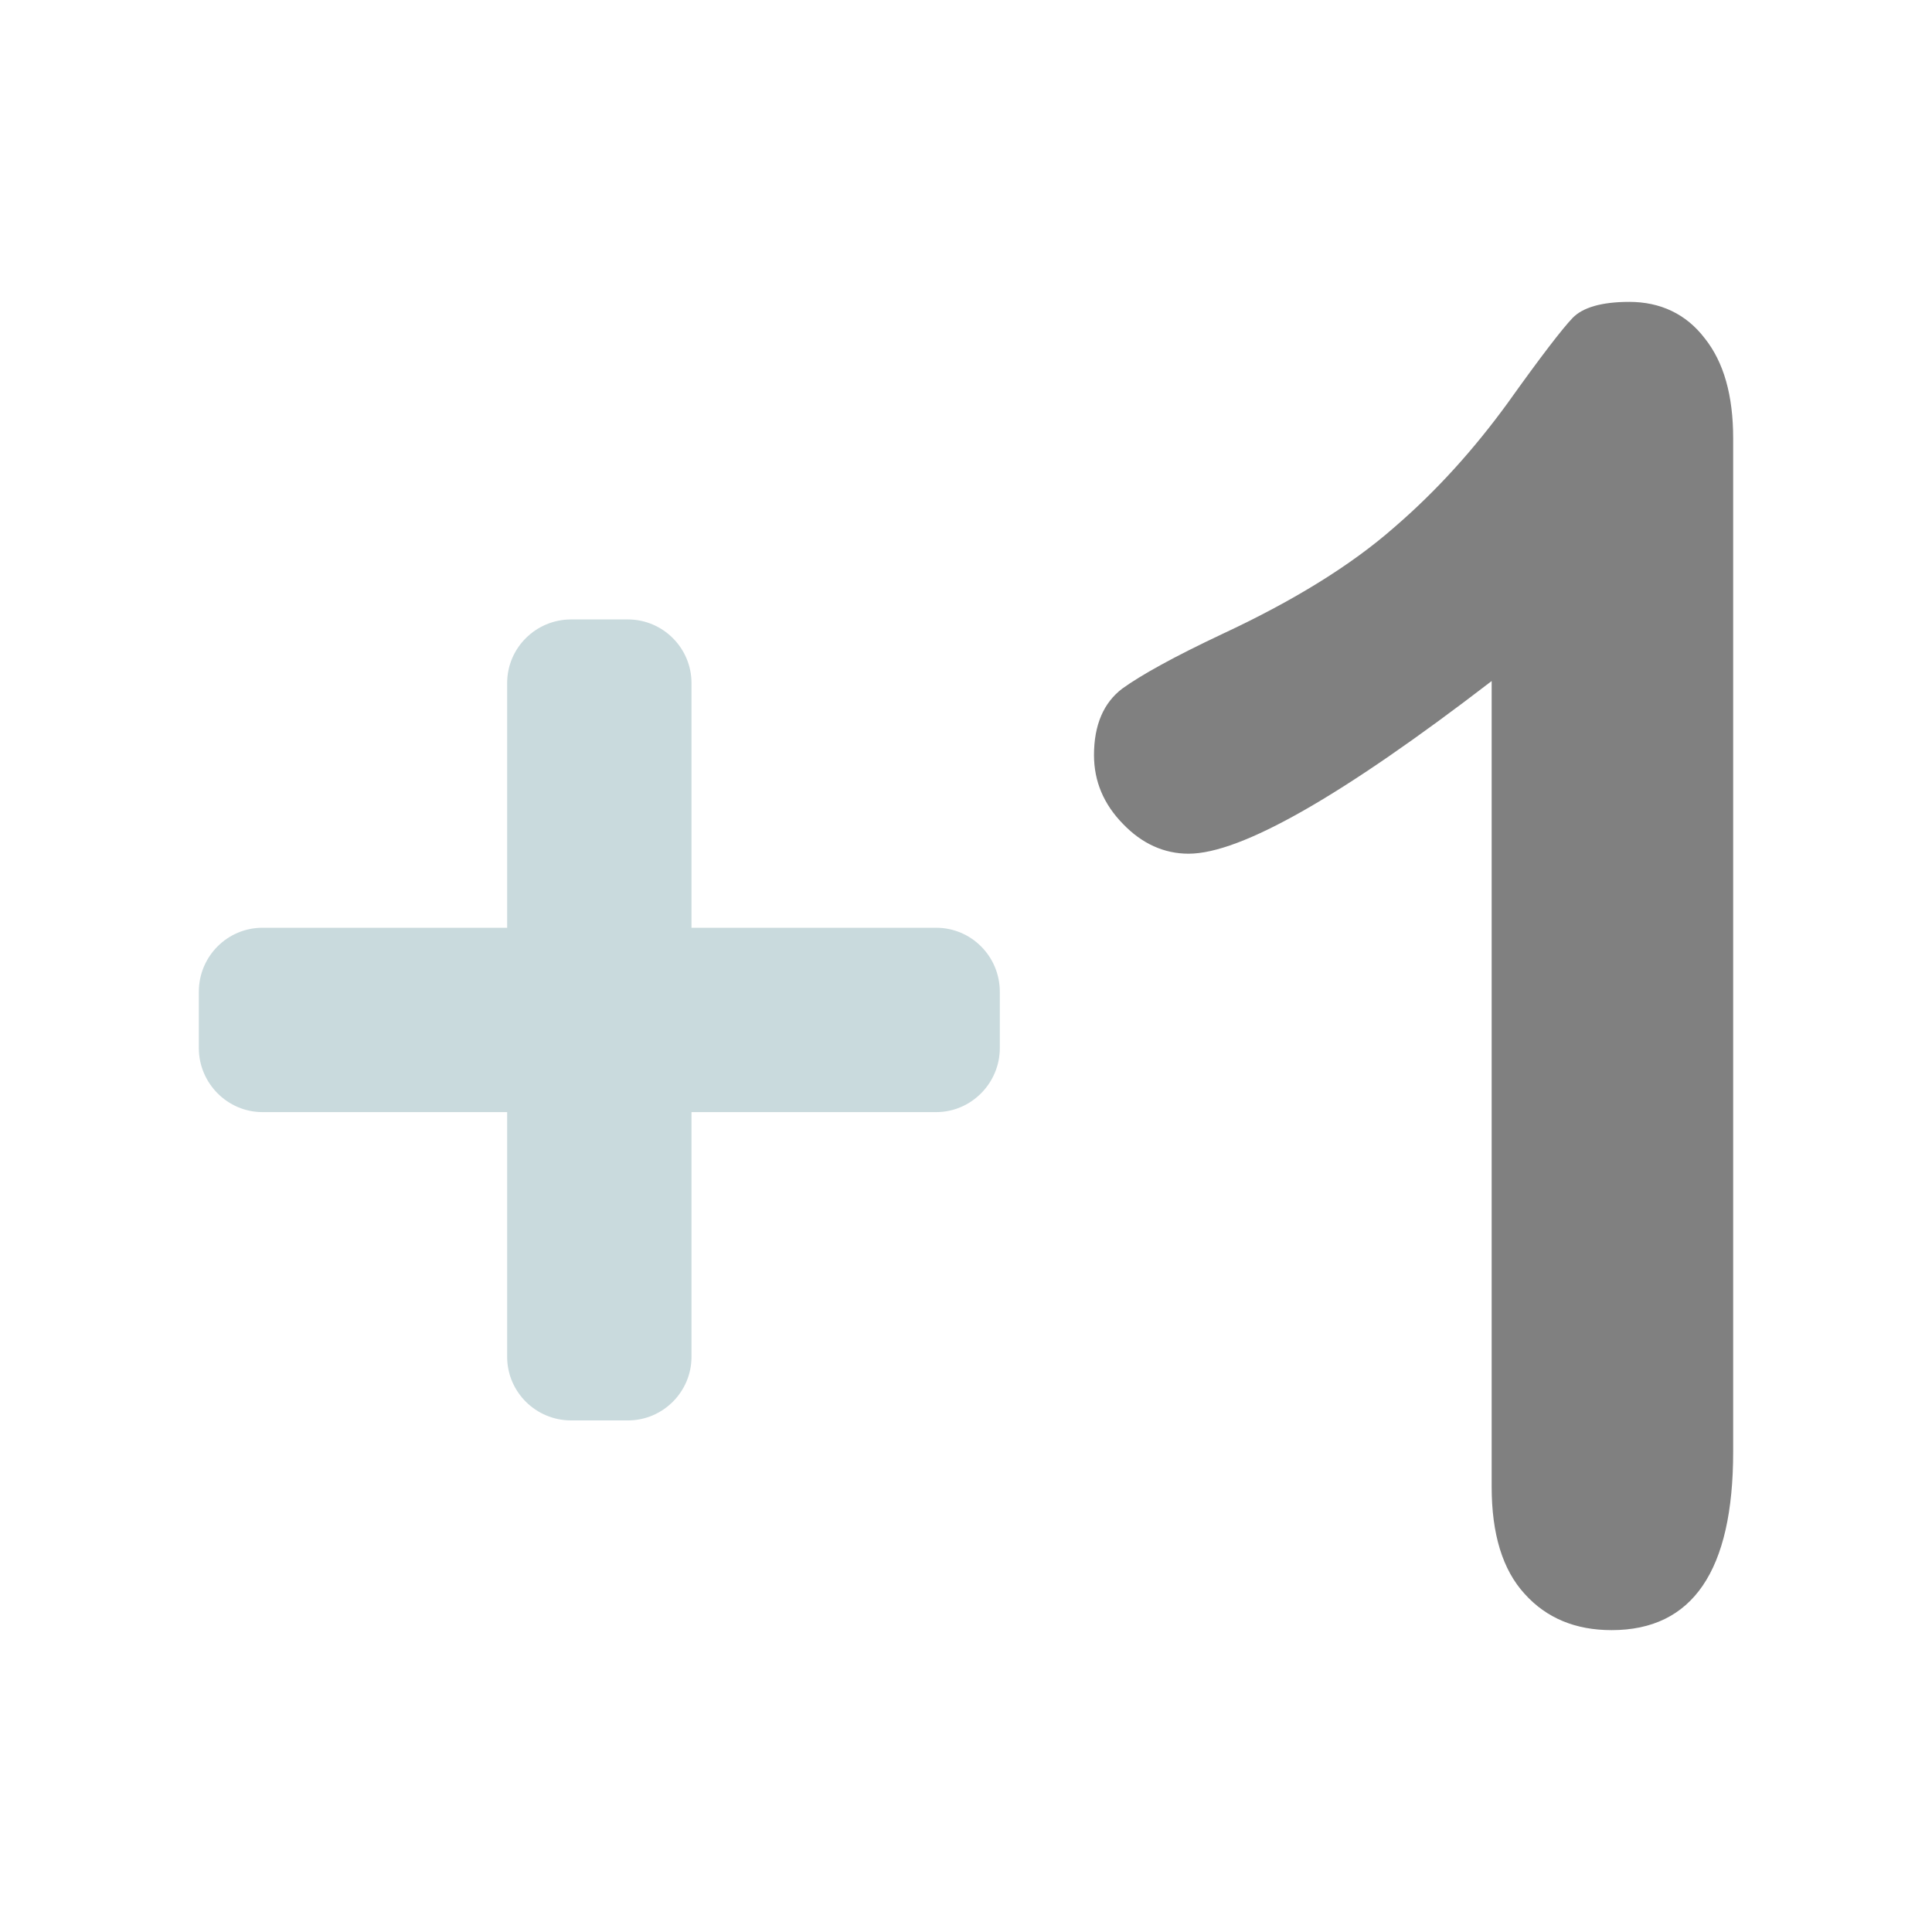 <?xml version="1.0" encoding="UTF-8"?>
<!DOCTYPE svg PUBLIC "-//W3C//DTD SVG 1.1//EN" "http://www.w3.org/Graphics/SVG/1.1/DTD/svg11.dtd">
<!-- Creator: CorelDRAW 2019 (64-Bit) -->
<svg xmlns="http://www.w3.org/2000/svg" xml:space="preserve" width="48px" height="48px" version="1.1" style="shape-rendering:geometricPrecision; text-rendering:geometricPrecision; image-rendering:optimizeQuality; fill-rule:evenodd; clip-rule:evenodd"
viewBox="0 0 48 48"
 xmlns:xlink="http://www.w3.org/1999/xlink">
 <defs>
  <style type="text/css">
   <![CDATA[
    .fil1 {fill:#C9DADD}
    .fil0 {fill:gray;fill-rule:nonzero}
   ]]>
  </style>
 </defs>
 <g id="Слой_x0020_1">
  <path class="fil0" d="M37.06 36.94l0 -20.02c-3.72,2.86 -6.23,4.29 -7.53,4.29 -0.61,0 -1.16,-0.25 -1.63,-0.74 -0.48,-0.49 -0.72,-1.06 -0.72,-1.71 0,-0.75 0.24,-1.3 0.7,-1.65 0.47,-0.34 1.3,-0.8 2.49,-1.36 1.78,-0.83 3.2,-1.71 4.26,-2.64 1.07,-0.92 2,-1.96 2.83,-3.1 0.82,-1.15 1.36,-1.85 1.61,-2.11 0.25,-0.26 0.72,-0.4 1.41,-0.4 0.77,0 1.41,0.3 1.87,0.9 0.48,0.6 0.71,1.43 0.71,2.49l0 25.18c0,2.96 -1.01,4.43 -3.02,4.43 -0.9,0 -1.62,-0.3 -2.16,-0.9 -0.55,-0.6 -0.82,-1.49 -0.82,-2.66z"/>
  <path class="fil1" d="M6.52 23.05l6.08 0 0 -6.08c0,-0.87 0.71,-1.58 1.59,-1.58l1.41 0c0.87,0 1.58,0.71 1.58,1.58l0 6.08 6.08 0c0.87,0 1.58,0.71 1.58,1.59l0 1.4c0,0.87 -0.71,1.59 -1.58,1.59l-6.08 0 0 6.08c0,0.87 -0.71,1.58 -1.58,1.58l-1.41 0c-0.88,0 -1.59,-0.71 -1.59,-1.58l0 -6.08 -6.08 0c-0.87,0 -1.58,-0.72 -1.58,-1.59l0 -1.4c0,-0.88 0.71,-1.59 1.58,-1.59z"/>
 </g>
</svg>
